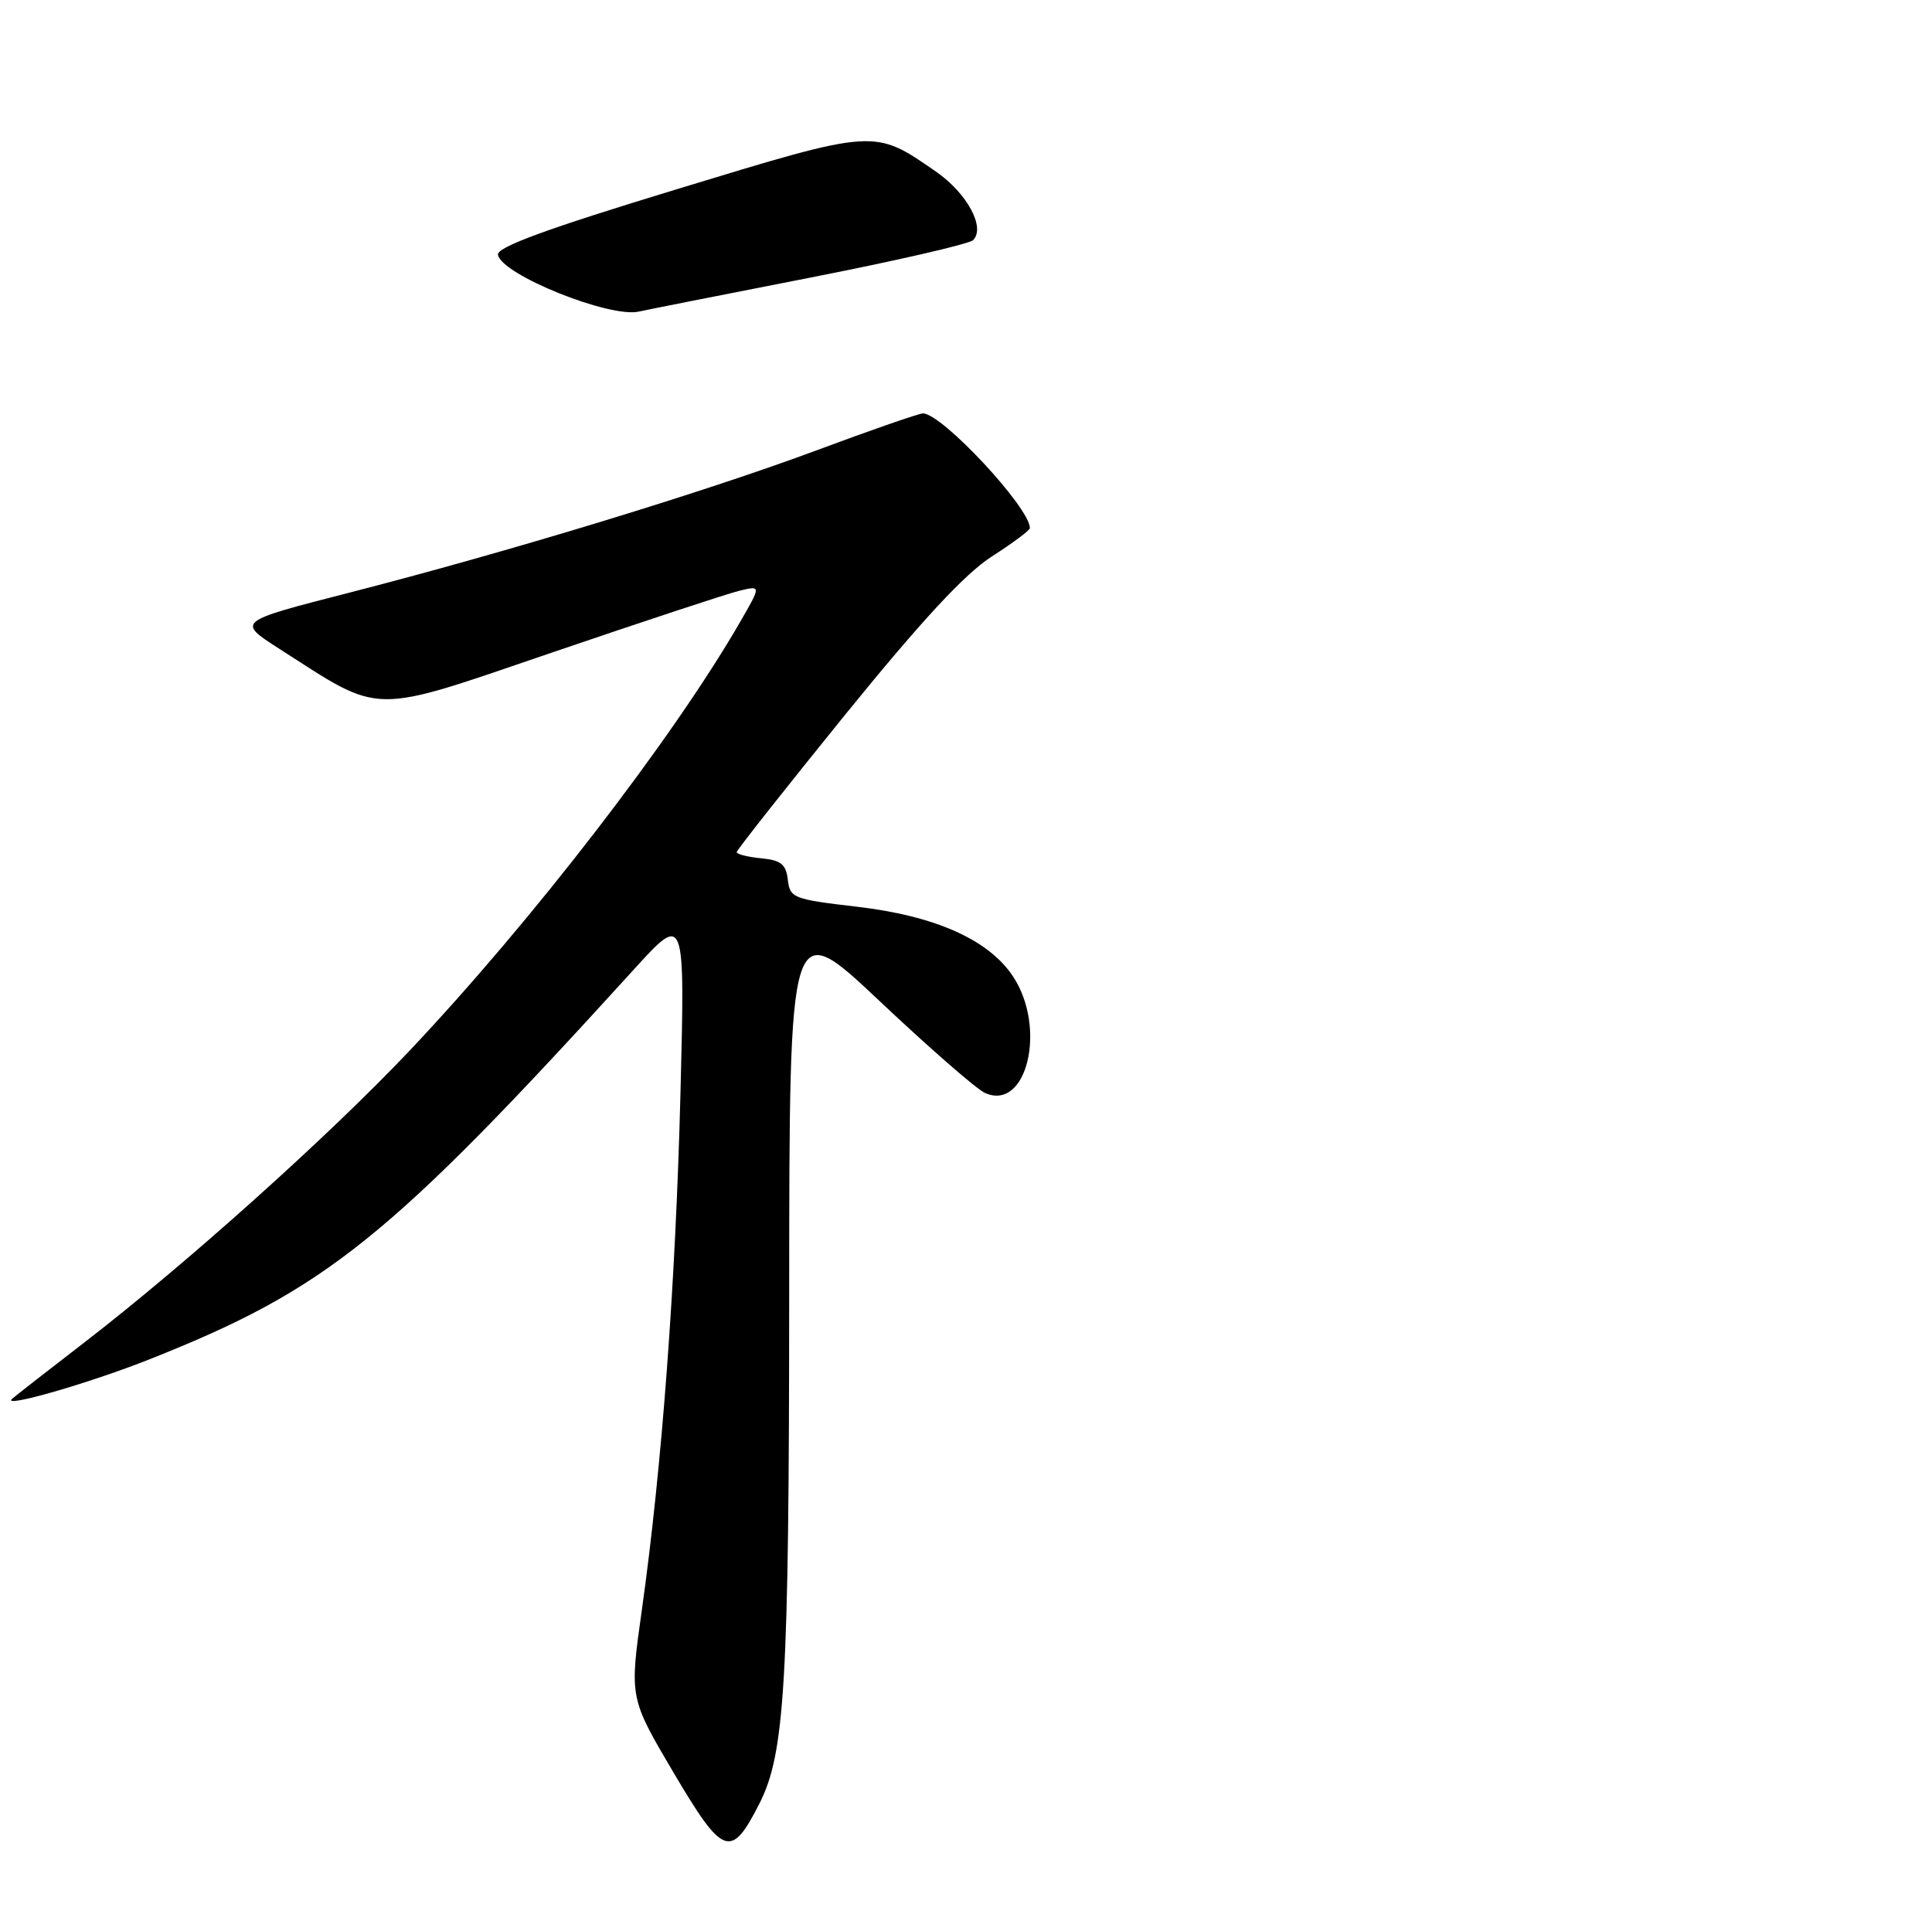 <?xml version="1.0" encoding="UTF-8" standalone="no"?>
<!DOCTYPE svg PUBLIC "-//W3C//DTD SVG 1.1//EN" "http://www.w3.org/Graphics/SVG/1.1/DTD/svg11.dtd" >
<svg xmlns="http://www.w3.org/2000/svg" xmlns:xlink="http://www.w3.org/1999/xlink" version="1.1" viewBox="0 0 257 256">
 <g >
 <path fill="currentColor"
d=" M 100.99 240.01 C 104.42 233.30 104.96 224.07 104.98 172.18 C 105.00 121.86 105.00 121.86 117.00 133.18 C 123.61 139.41 129.91 144.91 131.01 145.40 C 136.59 147.93 139.29 136.75 134.75 129.90 C 131.51 125.01 124.38 121.83 113.89 120.62 C 105.52 119.64 105.08 119.47 104.80 117.05 C 104.56 114.98 103.89 114.44 101.25 114.19 C 99.46 114.01 98.00 113.65 98.00 113.37 C 98.00 113.10 104.50 104.87 112.43 95.08 C 122.65 82.49 128.35 76.34 131.93 74.04 C 134.72 72.25 137.00 70.55 137.00 70.26 C 137.00 67.55 125.30 55.00 122.77 55.00 C 122.25 55.00 115.90 57.20 108.66 59.90 C 93.46 65.55 67.62 73.42 46.31 78.89 C 31.50 82.69 31.50 82.69 37.13 86.30 C 51.01 95.20 48.94 95.17 73.59 86.76 C 85.64 82.65 96.79 78.97 98.37 78.59 C 101.25 77.90 101.25 77.90 98.48 82.70 C 89.53 98.22 70.76 122.56 54.45 139.82 C 43.77 151.11 24.74 168.18 11.16 178.65 C 6.40 182.32 2.10 185.67 1.61 186.10 C 0.11 187.41 11.84 184.04 19.90 180.84 C 43.44 171.50 51.72 164.84 84.31 128.99 C 91.12 121.50 91.12 121.50 90.52 145.38 C 89.87 170.82 88.06 195.12 85.38 214.20 C 83.73 225.89 83.73 225.89 89.61 235.85 C 96.18 246.98 97.24 247.37 100.99 240.01 Z  M 107.50 36.99 C 119.05 34.73 128.93 32.46 129.44 31.95 C 131.13 30.28 128.64 25.70 124.49 22.82 C 116.22 17.11 116.61 17.08 90.01 25.18 C 72.57 30.49 66.05 32.89 66.24 33.90 C 66.73 36.56 81.14 42.35 85.00 41.45 C 85.83 41.26 95.95 39.25 107.50 36.99 Z "/>
</g>
</svg>